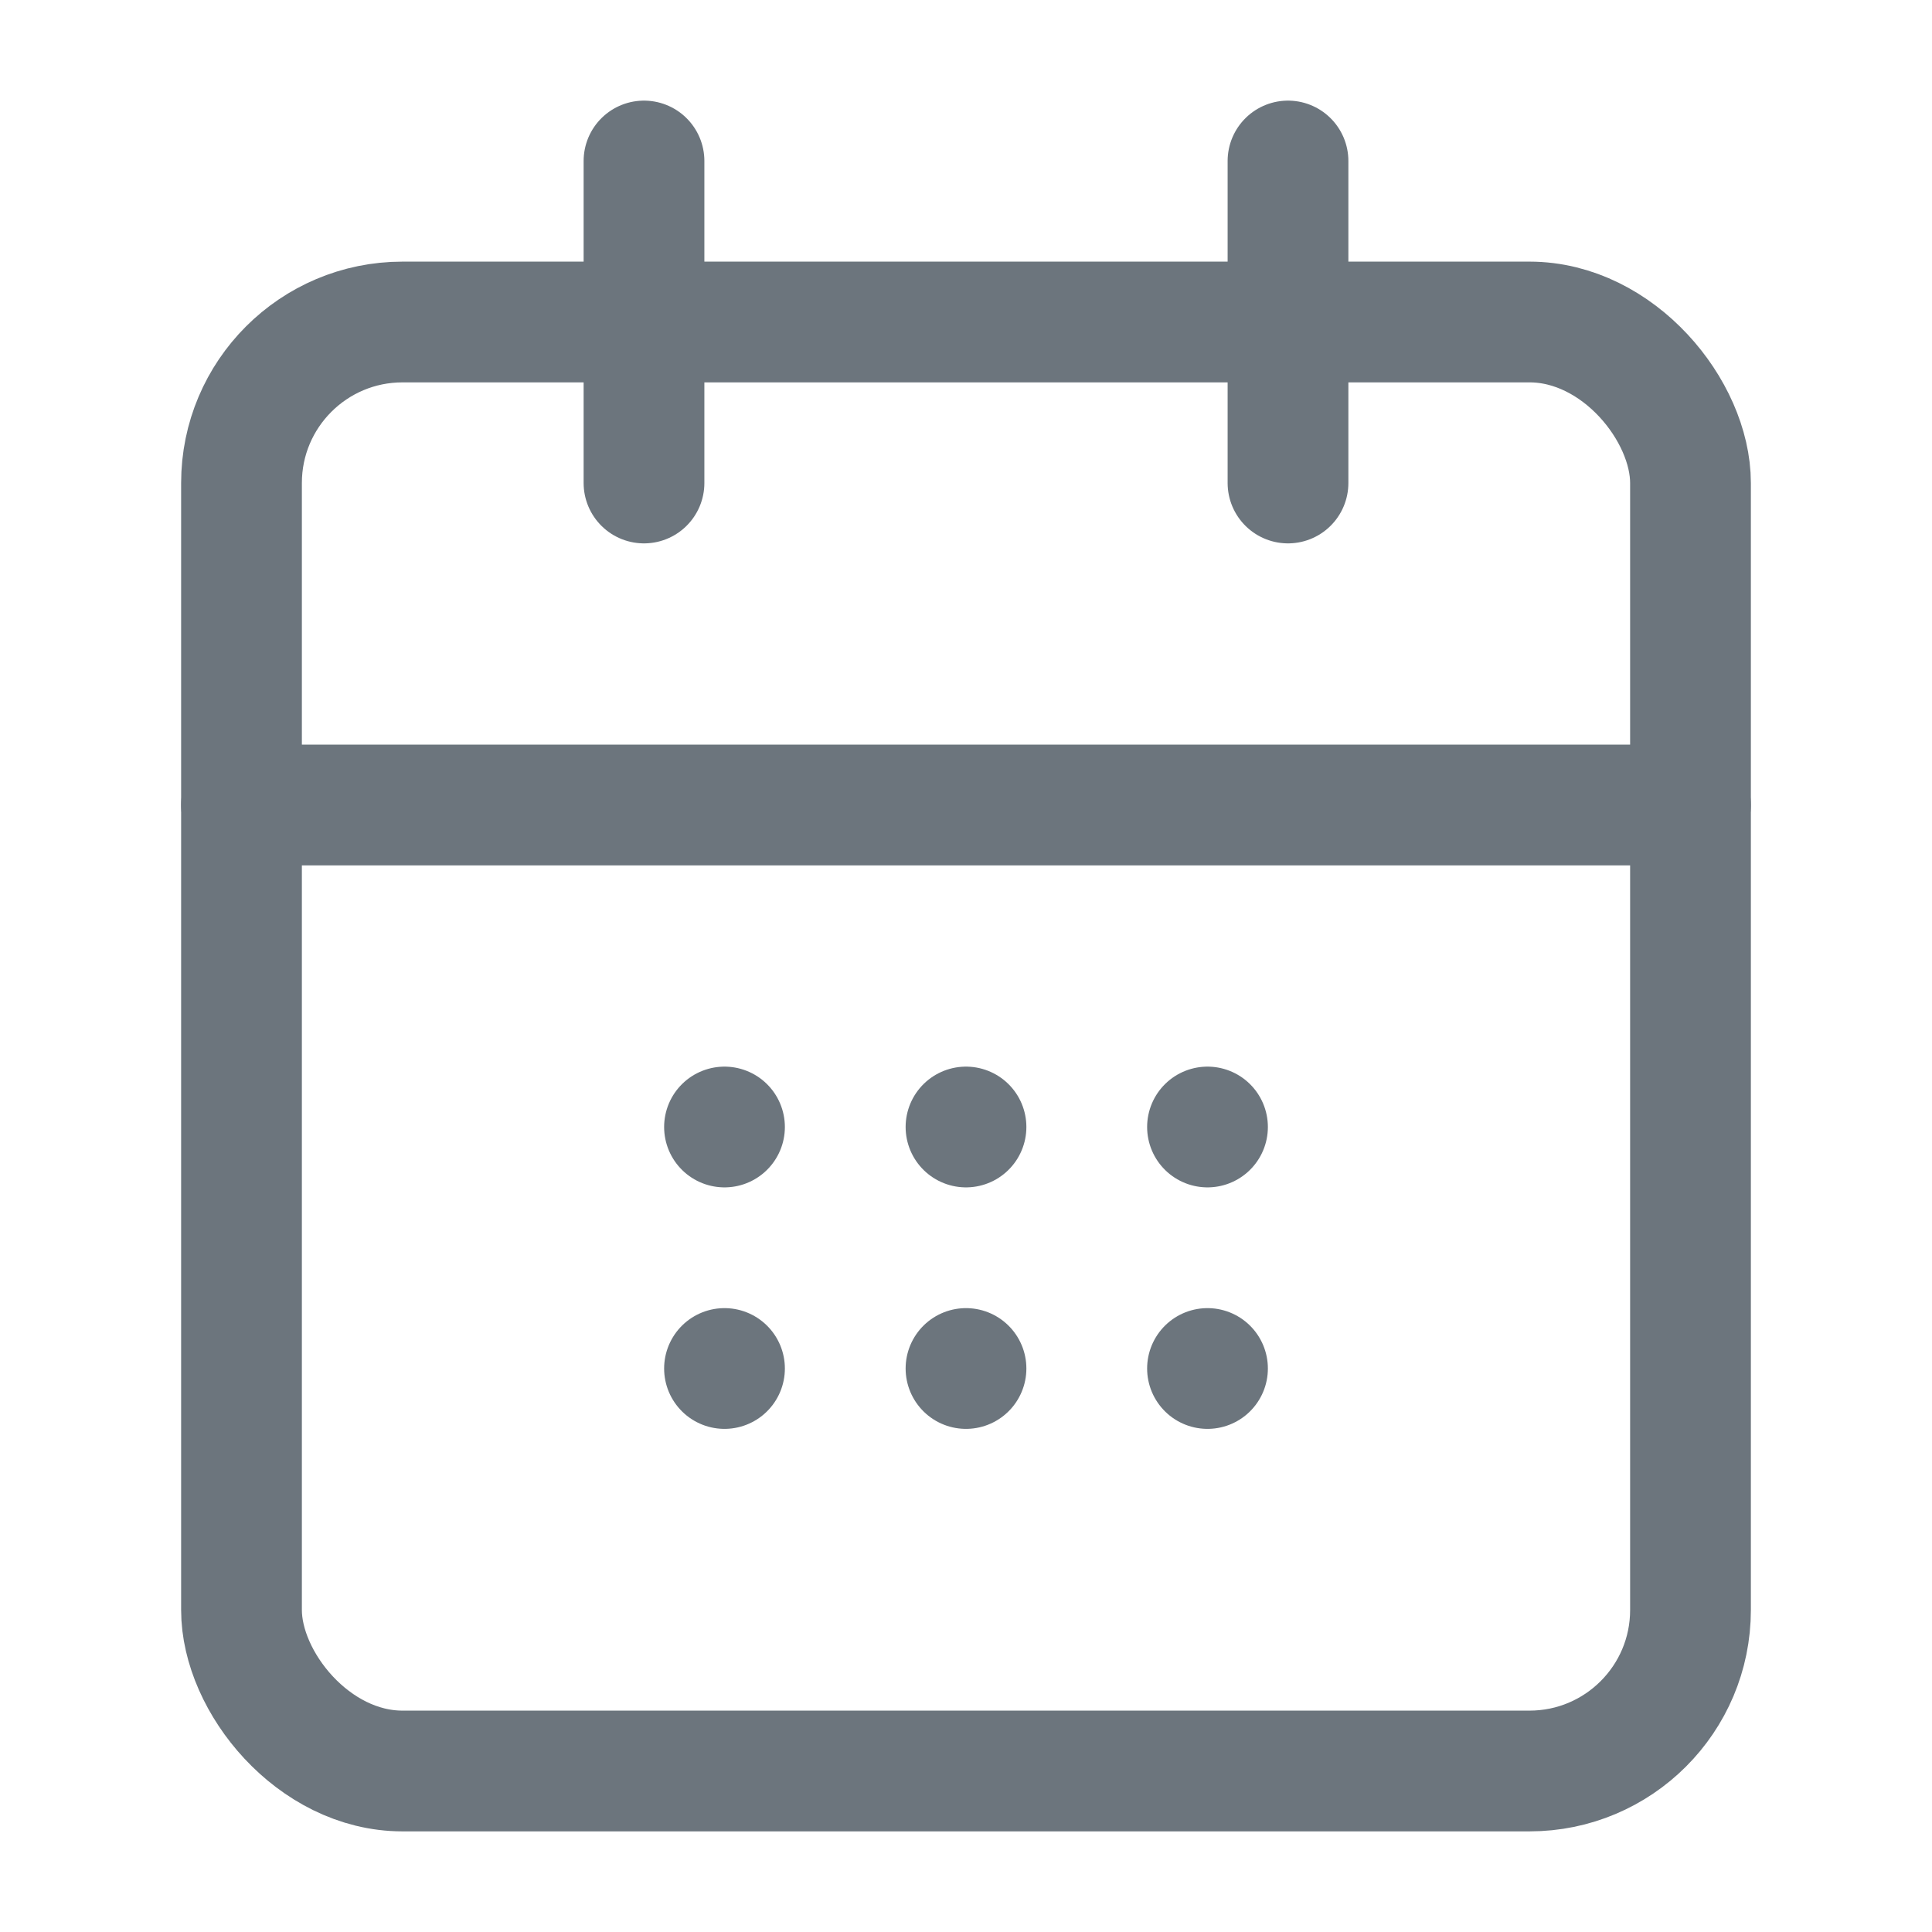 <svg xmlns="http://www.w3.org/2000/svg" width="80" height="80" viewBox="0 0 24 24" fill="none" stroke="#6c757d" stroke-width="1.5" stroke-linecap="round" stroke-linejoin="round">
  <rect x="3" y="4" width="18" height="18" rx="2" ry="2"></rect>
  <line x1="16" y1="2" x2="16" y2="6"></line>
  <line x1="8" y1="2" x2="8" y2="6"></line>
  <line x1="3" y1="10" x2="21" y2="10"></line>
  <line x1="9" y1="14" x2="9" y2="14"></line>
  <line x1="12" y1="14" x2="12" y2="14"></line>
  <line x1="15" y1="14" x2="15" y2="14"></line>
  <line x1="9" y1="17" x2="9" y2="17"></line>
  <line x1="12" y1="17" x2="12" y2="17"></line>
  <line x1="15" y1="17" x2="15" y2="17"></line>
</svg> 